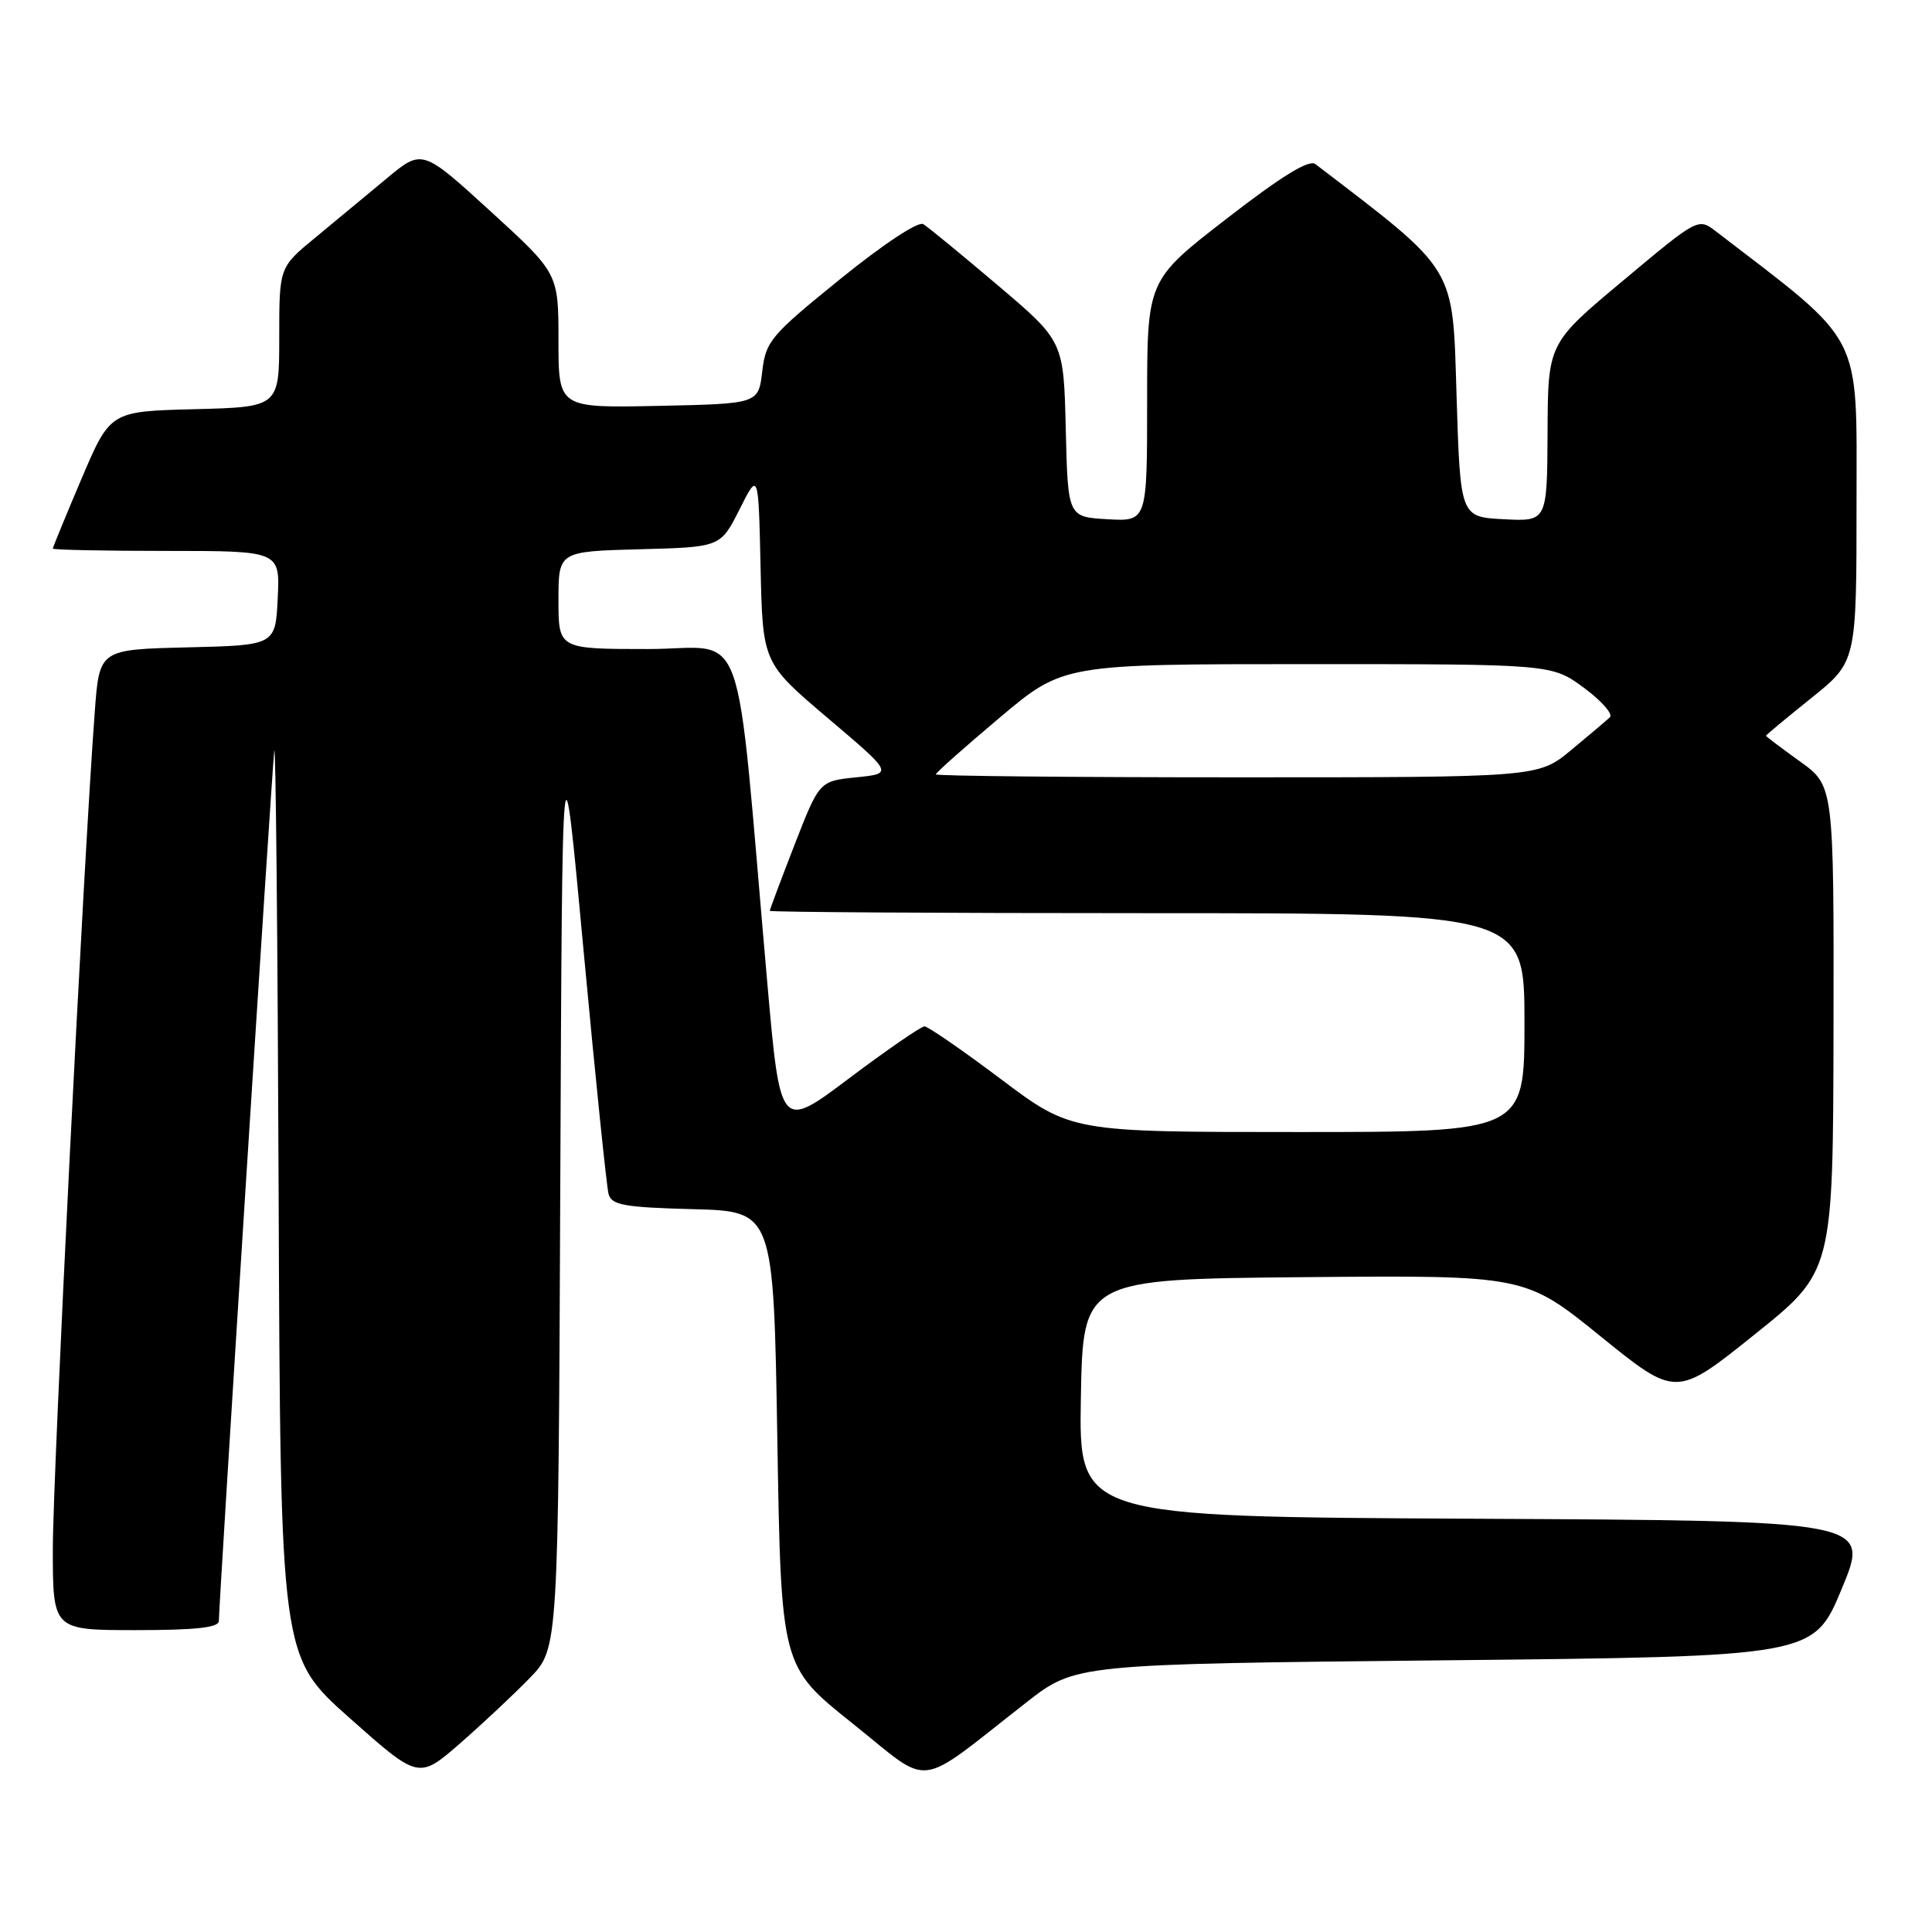 <?xml version="1.0" encoding="UTF-8" standalone="no"?>
<!DOCTYPE svg PUBLIC "-//W3C//DTD SVG 1.1//EN" "http://www.w3.org/Graphics/SVG/1.1/DTD/svg11.dtd" >
<svg xmlns="http://www.w3.org/2000/svg" xmlns:xlink="http://www.w3.org/1999/xlink" version="1.1" viewBox="0 0 256 256">
 <g >
 <path fill="currentColor"
d=" M 70.24 222.30 C 73.98 218.43 73.98 218.43 74.24 156.97 C 74.50 95.50 74.50 95.50 77.33 126.00 C 78.89 142.78 80.38 157.27 80.64 158.22 C 81.04 159.68 82.70 159.98 91.81 160.22 C 102.50 160.50 102.50 160.50 103.00 190.66 C 103.50 220.81 103.50 220.81 112.96 228.36 C 123.68 236.92 121.07 237.23 136.00 225.58 C 142.50 220.50 142.50 220.50 191.41 220.00 C 240.32 219.50 240.32 219.50 244.05 210.50 C 247.79 201.50 247.79 201.50 195.37 201.24 C 142.95 200.98 142.95 200.98 143.22 185.24 C 143.50 169.50 143.50 169.50 172.79 169.23 C 202.08 168.97 202.08 168.97 212.08 177.07 C 222.09 185.17 222.09 185.17 232.49 176.83 C 242.89 168.50 242.89 168.50 242.95 136.31 C 243.00 104.12 243.00 104.12 238.50 100.89 C 236.03 99.12 234.00 97.58 234.00 97.49 C 234.00 97.39 236.70 95.15 240.00 92.50 C 246.00 87.69 246.00 87.69 246.00 66.59 C 246.00 43.66 247.10 45.80 227.40 30.68 C 225.02 28.85 225.02 28.85 215.07 37.18 C 205.11 45.50 205.11 45.50 205.06 57.30 C 205.00 69.10 205.00 69.10 199.25 68.80 C 193.50 68.50 193.50 68.50 193.00 52.37 C 192.46 35.03 193.17 36.18 174.29 21.74 C 173.45 21.10 169.81 23.34 162.54 28.97 C 152.00 37.13 152.00 37.13 152.00 53.12 C 152.00 69.10 152.00 69.10 146.75 68.80 C 141.50 68.50 141.50 68.50 141.22 56.86 C 140.94 45.21 140.94 45.21 132.22 37.81 C 127.42 33.74 122.98 30.09 122.34 29.70 C 121.67 29.29 117.06 32.34 111.34 36.97 C 102.11 44.45 101.47 45.20 101.00 49.22 C 100.50 53.50 100.50 53.50 87.25 53.78 C 74.00 54.06 74.00 54.06 74.00 45.14 C 74.00 36.22 74.00 36.22 64.97 27.97 C 55.94 19.73 55.94 19.73 51.22 23.66 C 48.63 25.82 44.36 29.35 41.75 31.51 C 37.00 35.42 37.00 35.42 37.00 44.68 C 37.00 53.93 37.00 53.93 25.80 54.22 C 14.61 54.50 14.61 54.50 10.80 63.44 C 8.71 68.36 7.00 72.53 7.00 72.69 C 7.00 72.86 13.77 73.00 22.05 73.00 C 37.10 73.00 37.10 73.00 36.80 79.25 C 36.50 85.50 36.50 85.50 24.84 85.78 C 13.17 86.06 13.17 86.06 12.56 94.28 C 11.09 113.80 7.00 195.44 7.00 205.25 C 7.00 216.00 7.00 216.00 18.00 216.00 C 25.93 216.00 29.00 215.66 29.00 214.79 C 29.00 212.46 36.00 102.47 36.34 99.50 C 36.53 97.85 36.79 124.17 36.92 158.00 C 37.16 219.50 37.16 219.50 46.32 227.64 C 55.48 235.78 55.48 235.78 60.99 230.98 C 64.02 228.33 68.18 224.43 70.24 222.30 Z  M 101.66 130.12 C 97.32 80.71 99.21 86.00 85.85 86.00 C 74.00 86.00 74.00 86.00 74.00 79.53 C 74.00 73.07 74.00 73.07 84.74 72.78 C 95.47 72.50 95.47 72.50 97.99 67.50 C 100.50 62.50 100.50 62.50 100.78 75.17 C 101.06 87.83 101.06 87.83 109.71 95.17 C 118.36 102.50 118.36 102.50 113.46 103.00 C 108.57 103.50 108.57 103.50 105.28 111.94 C 103.48 116.59 102.00 120.52 102.00 120.69 C 102.00 120.86 124.50 121.00 152.00 121.00 C 202.00 121.00 202.00 121.00 202.00 135.50 C 202.00 150.00 202.00 150.00 171.97 150.00 C 141.95 150.00 141.95 150.00 132.64 143.00 C 127.52 139.15 122.95 136.00 122.50 136.00 C 122.05 136.00 117.56 139.09 112.53 142.87 C 103.39 149.75 103.39 149.75 101.66 130.12 Z  M 124.00 102.61 C 124.00 102.39 127.80 99.02 132.44 95.11 C 140.88 88.00 140.88 88.00 173.24 88.00 C 205.61 88.00 205.61 88.00 209.87 91.13 C 212.21 92.86 213.76 94.62 213.32 95.04 C 212.87 95.47 210.54 97.43 208.16 99.41 C 203.81 103.00 203.81 103.00 163.91 103.00 C 141.96 103.00 124.00 102.82 124.00 102.61 Z "/>
</g>
</svg>